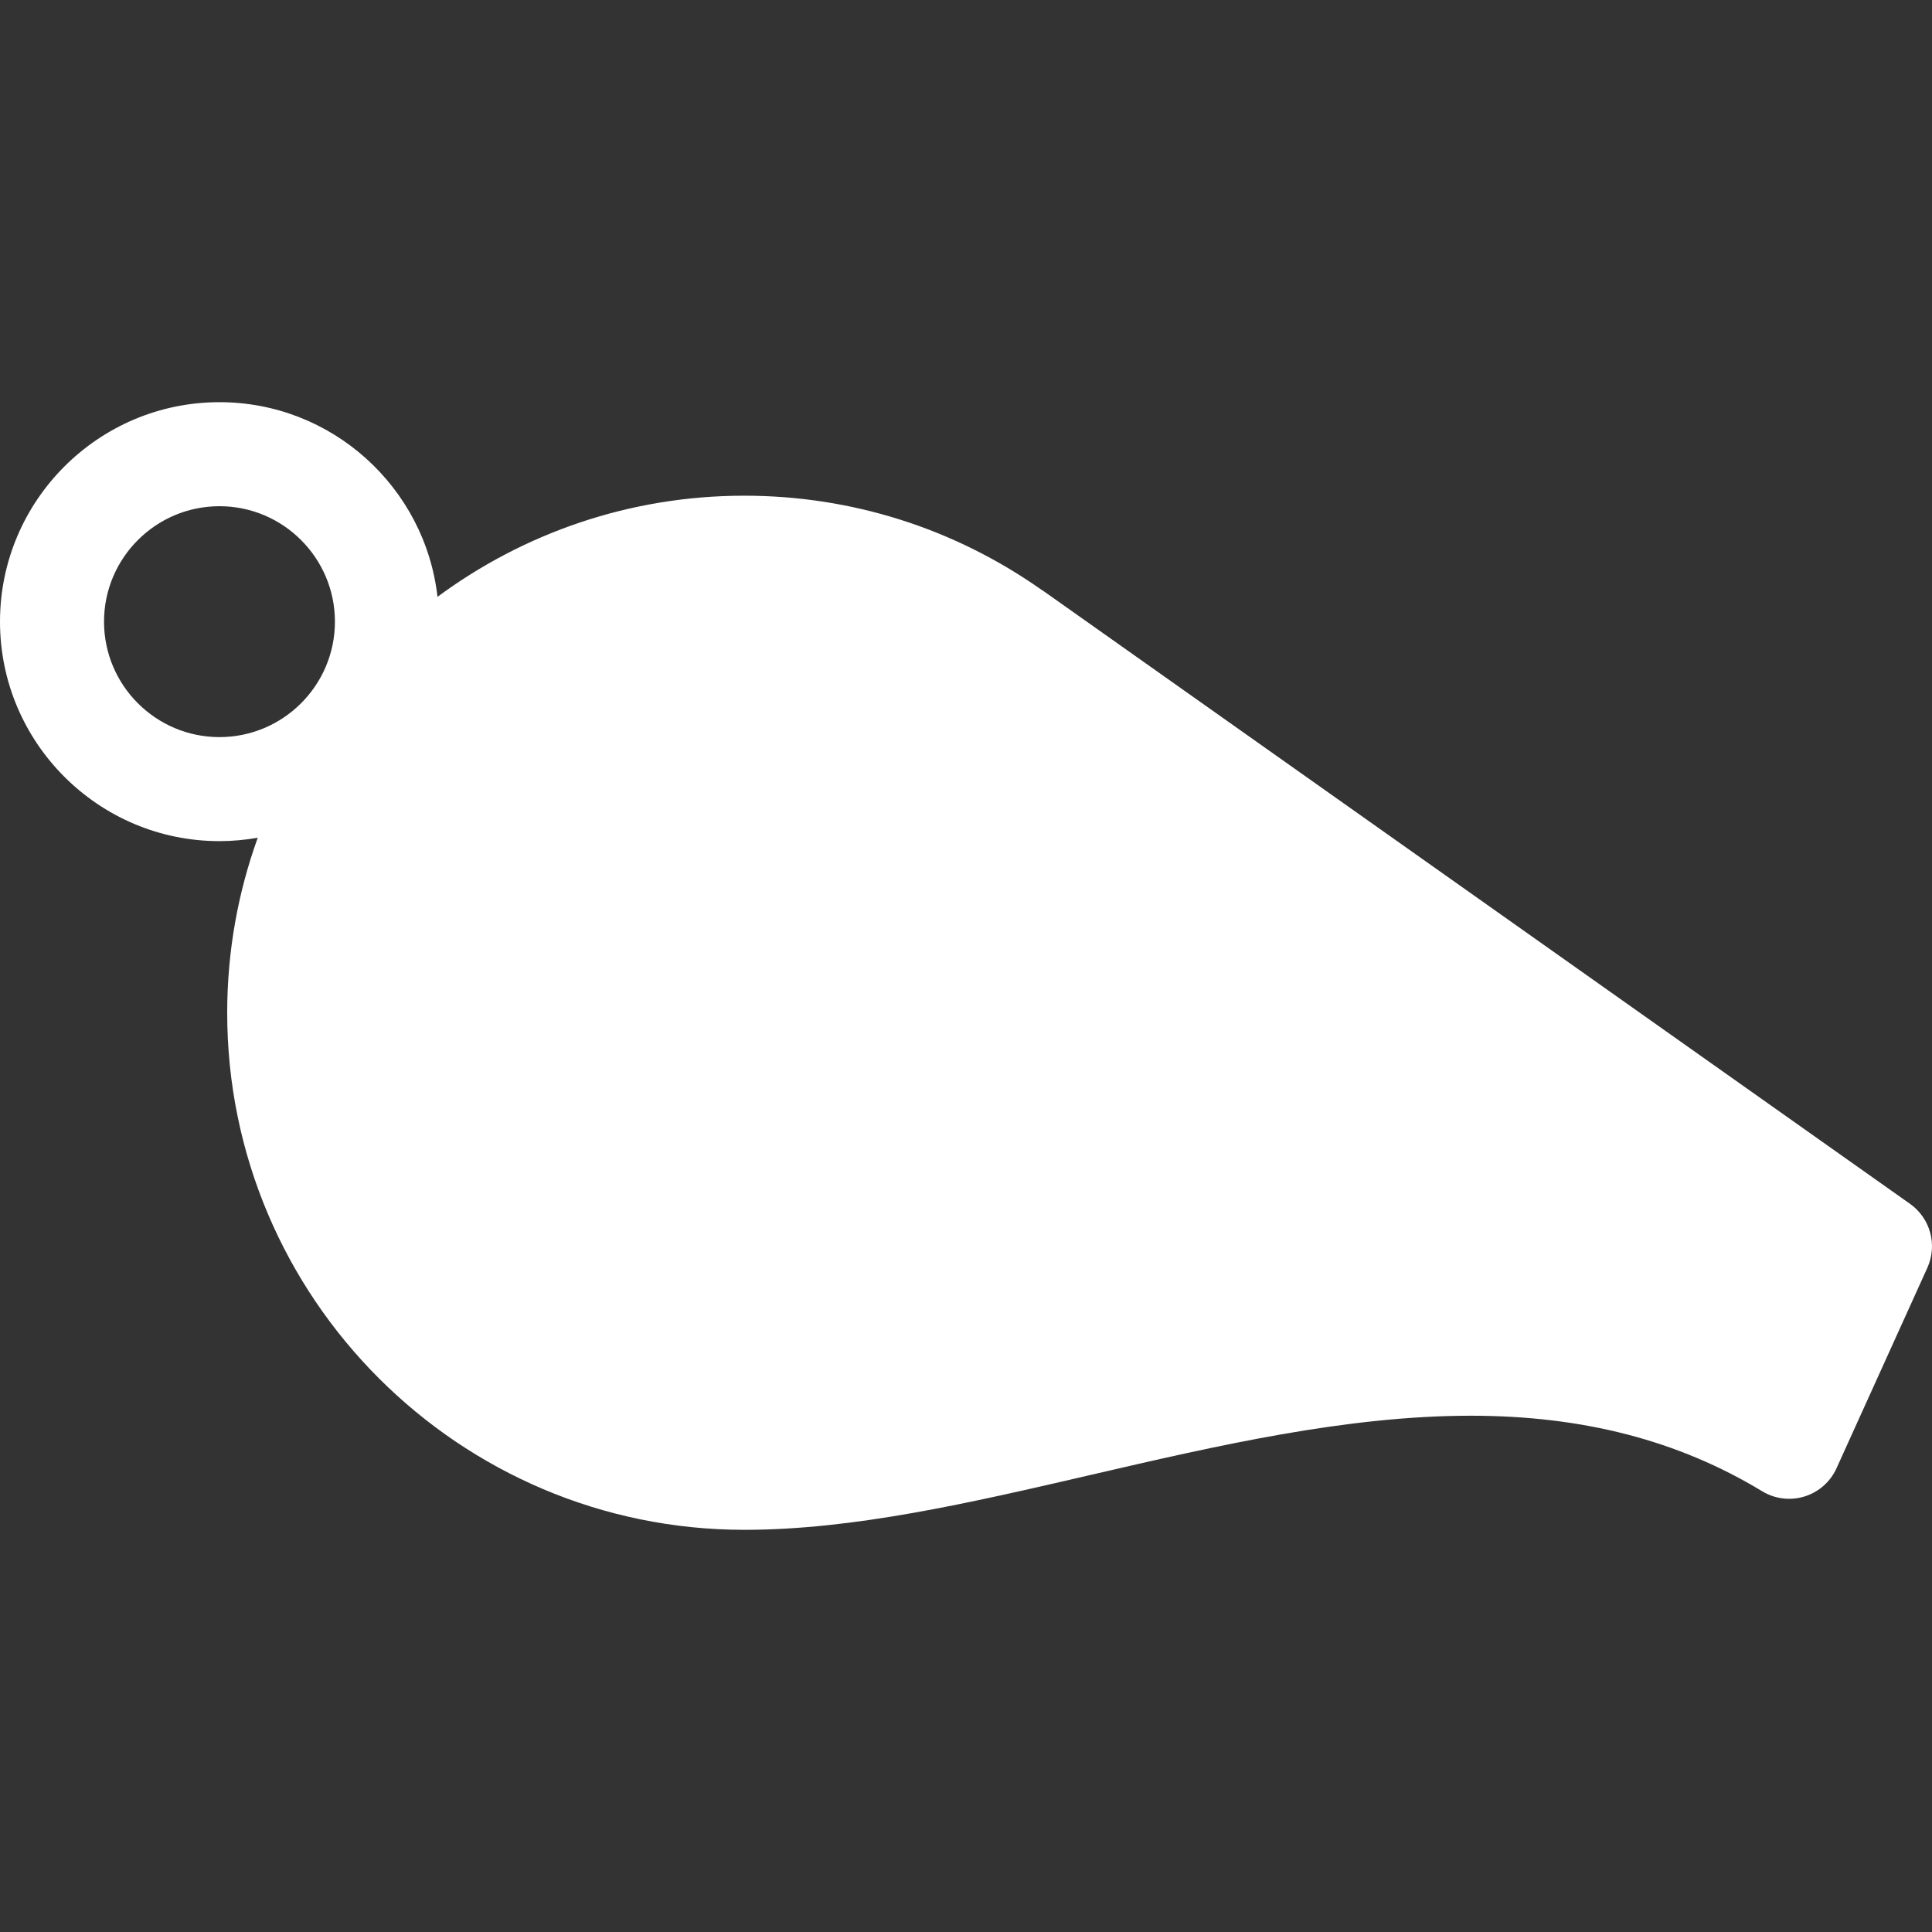 <?xml version="1.0" encoding="iso-8859-1"?>
<!-- Generator: Adobe Illustrator 19.0.0, SVG Export Plug-In . SVG Version: 6.00 Build 0)  -->
<svg xmlns="http://www.w3.org/2000/svg" xmlns:xlink="http://www.w3.org/1999/xlink" version="1.1" id="Capa_1" x="0px" y="0px" viewBox="0 0 297.167 297.167" style="enable-background:new 0 0 297.167 297.167;" xml:space="preserve" width="512px" height="512px">
<rect x="0" y="0" width="297.167" height="297.167" fill="#333333" stroke="none"/>
<g>
	<path d="M293.785,185.165L160.584,90.968c-0.151-0.107-0.306-0.209-0.462-0.304c-13.437-9.436-29.206-14.419-45.646-14.419   c-17.652,0-33.974,5.789-47.183,15.557C65.392,74.979,51.08,61.861,33.756,61.861C15.143,61.861,0,77.004,0,95.619   c0,18.614,15.143,33.758,33.756,33.758c2.01,0,3.976-0.187,5.891-0.525c-3.037,8.414-4.701,17.48-4.701,26.928   c0,43.852,35.678,79.527,79.531,79.527c16.838,0,34.601-4.115,53.406-8.473c19.262-4.462,39.179-9.077,58.35-9.077   c17.248,0,31.907,3.801,44.816,11.619c1.957,1.186,4.329,1.478,6.512,0.799c2.185-0.677,3.976-2.256,4.92-4.34l13.973-30.836   C298.036,191.505,296.917,187.379,293.785,185.165z M16,95.619c0-9.792,7.965-17.758,17.756-17.758   c9.793,0,17.76,7.966,17.76,17.758c0,9.792-7.967,17.758-17.76,17.758C23.965,113.377,16,105.411,16,95.619z" fill="#FFFFFF"/>
</g>
<g>
</g>
<g>
</g>
<g>
</g>
<g>
</g>
<g>
</g>
<g>
</g>
<g>
</g>
<g>
</g>
<g>
</g>
<g>
</g>
<g>
</g>
<g>
</g>
<g>
</g>
<g>
</g>
<g>
</g>
</svg>
